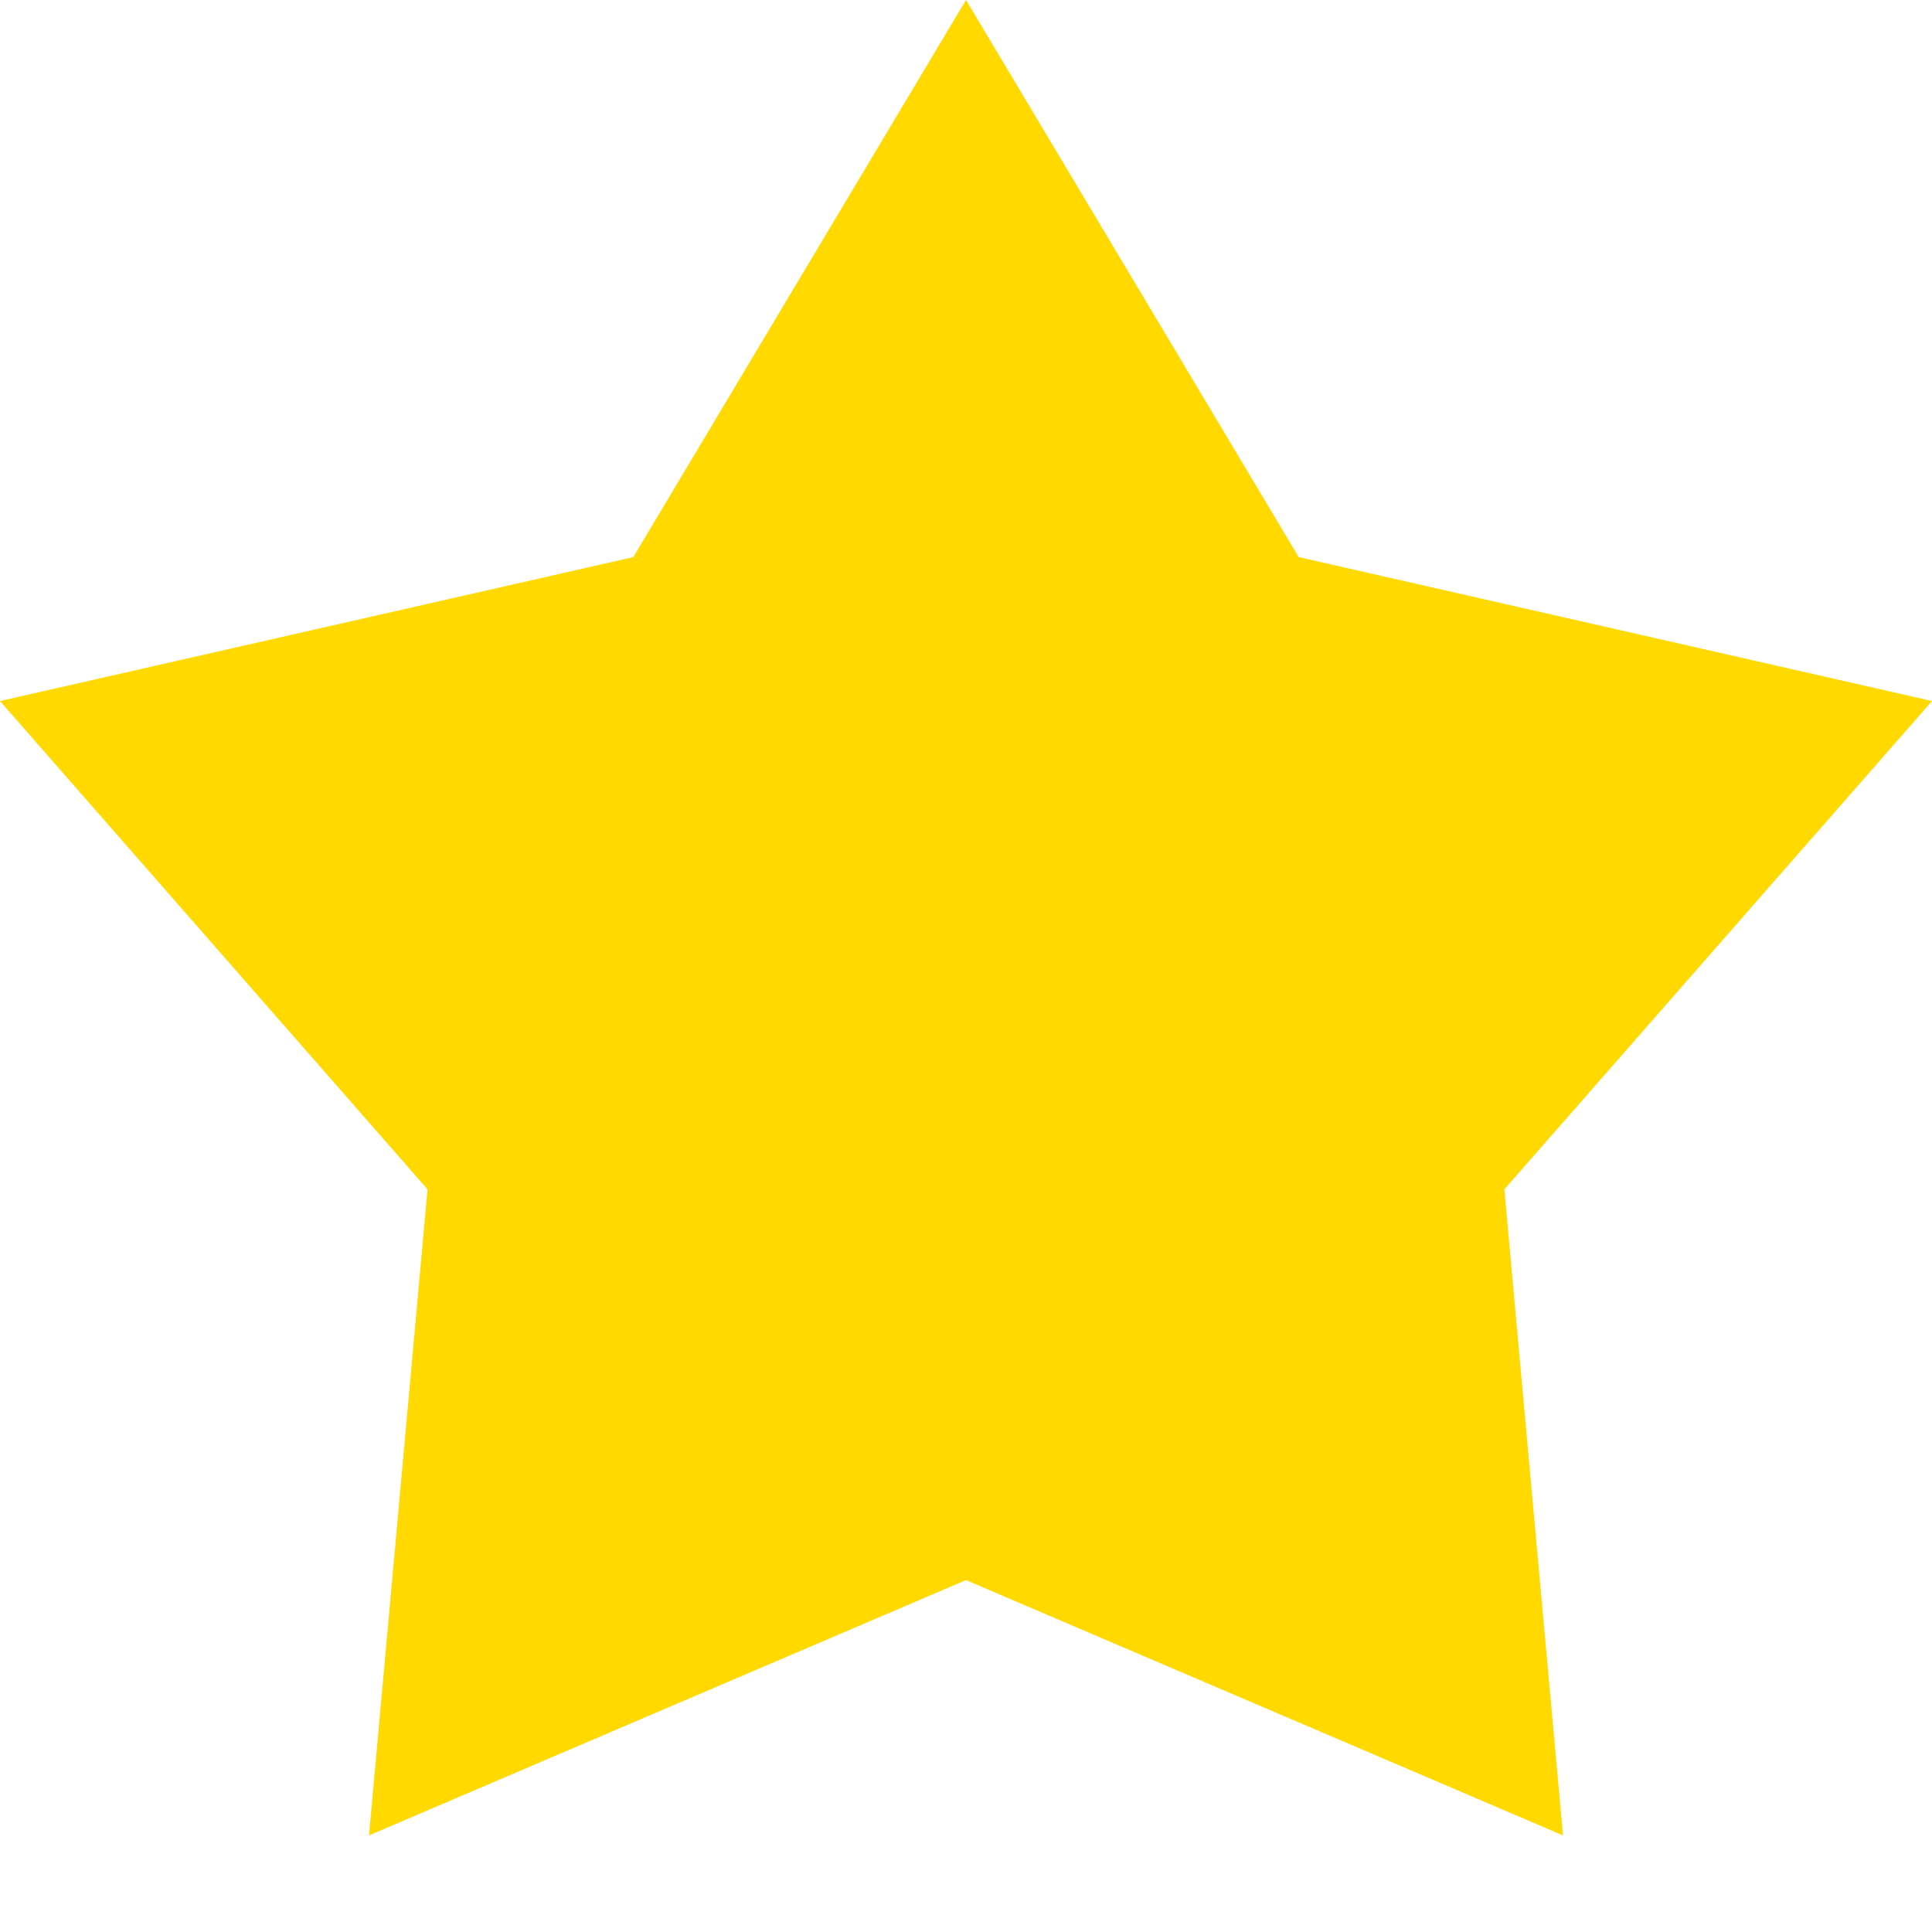 <svg xmlns="http://www.w3.org/2000/svg" width="20" height="20" viewBox="0 0 20 20">
    <path fill="#FFD900" fill-rule="evenodd" d="M10 0L6.556 5.767 0 7.257l4.426 5.055L3.82 19 10 16.357 16.18 19l-.607-6.688L20 7.257l-6.556-1.49z"/>
</svg>
